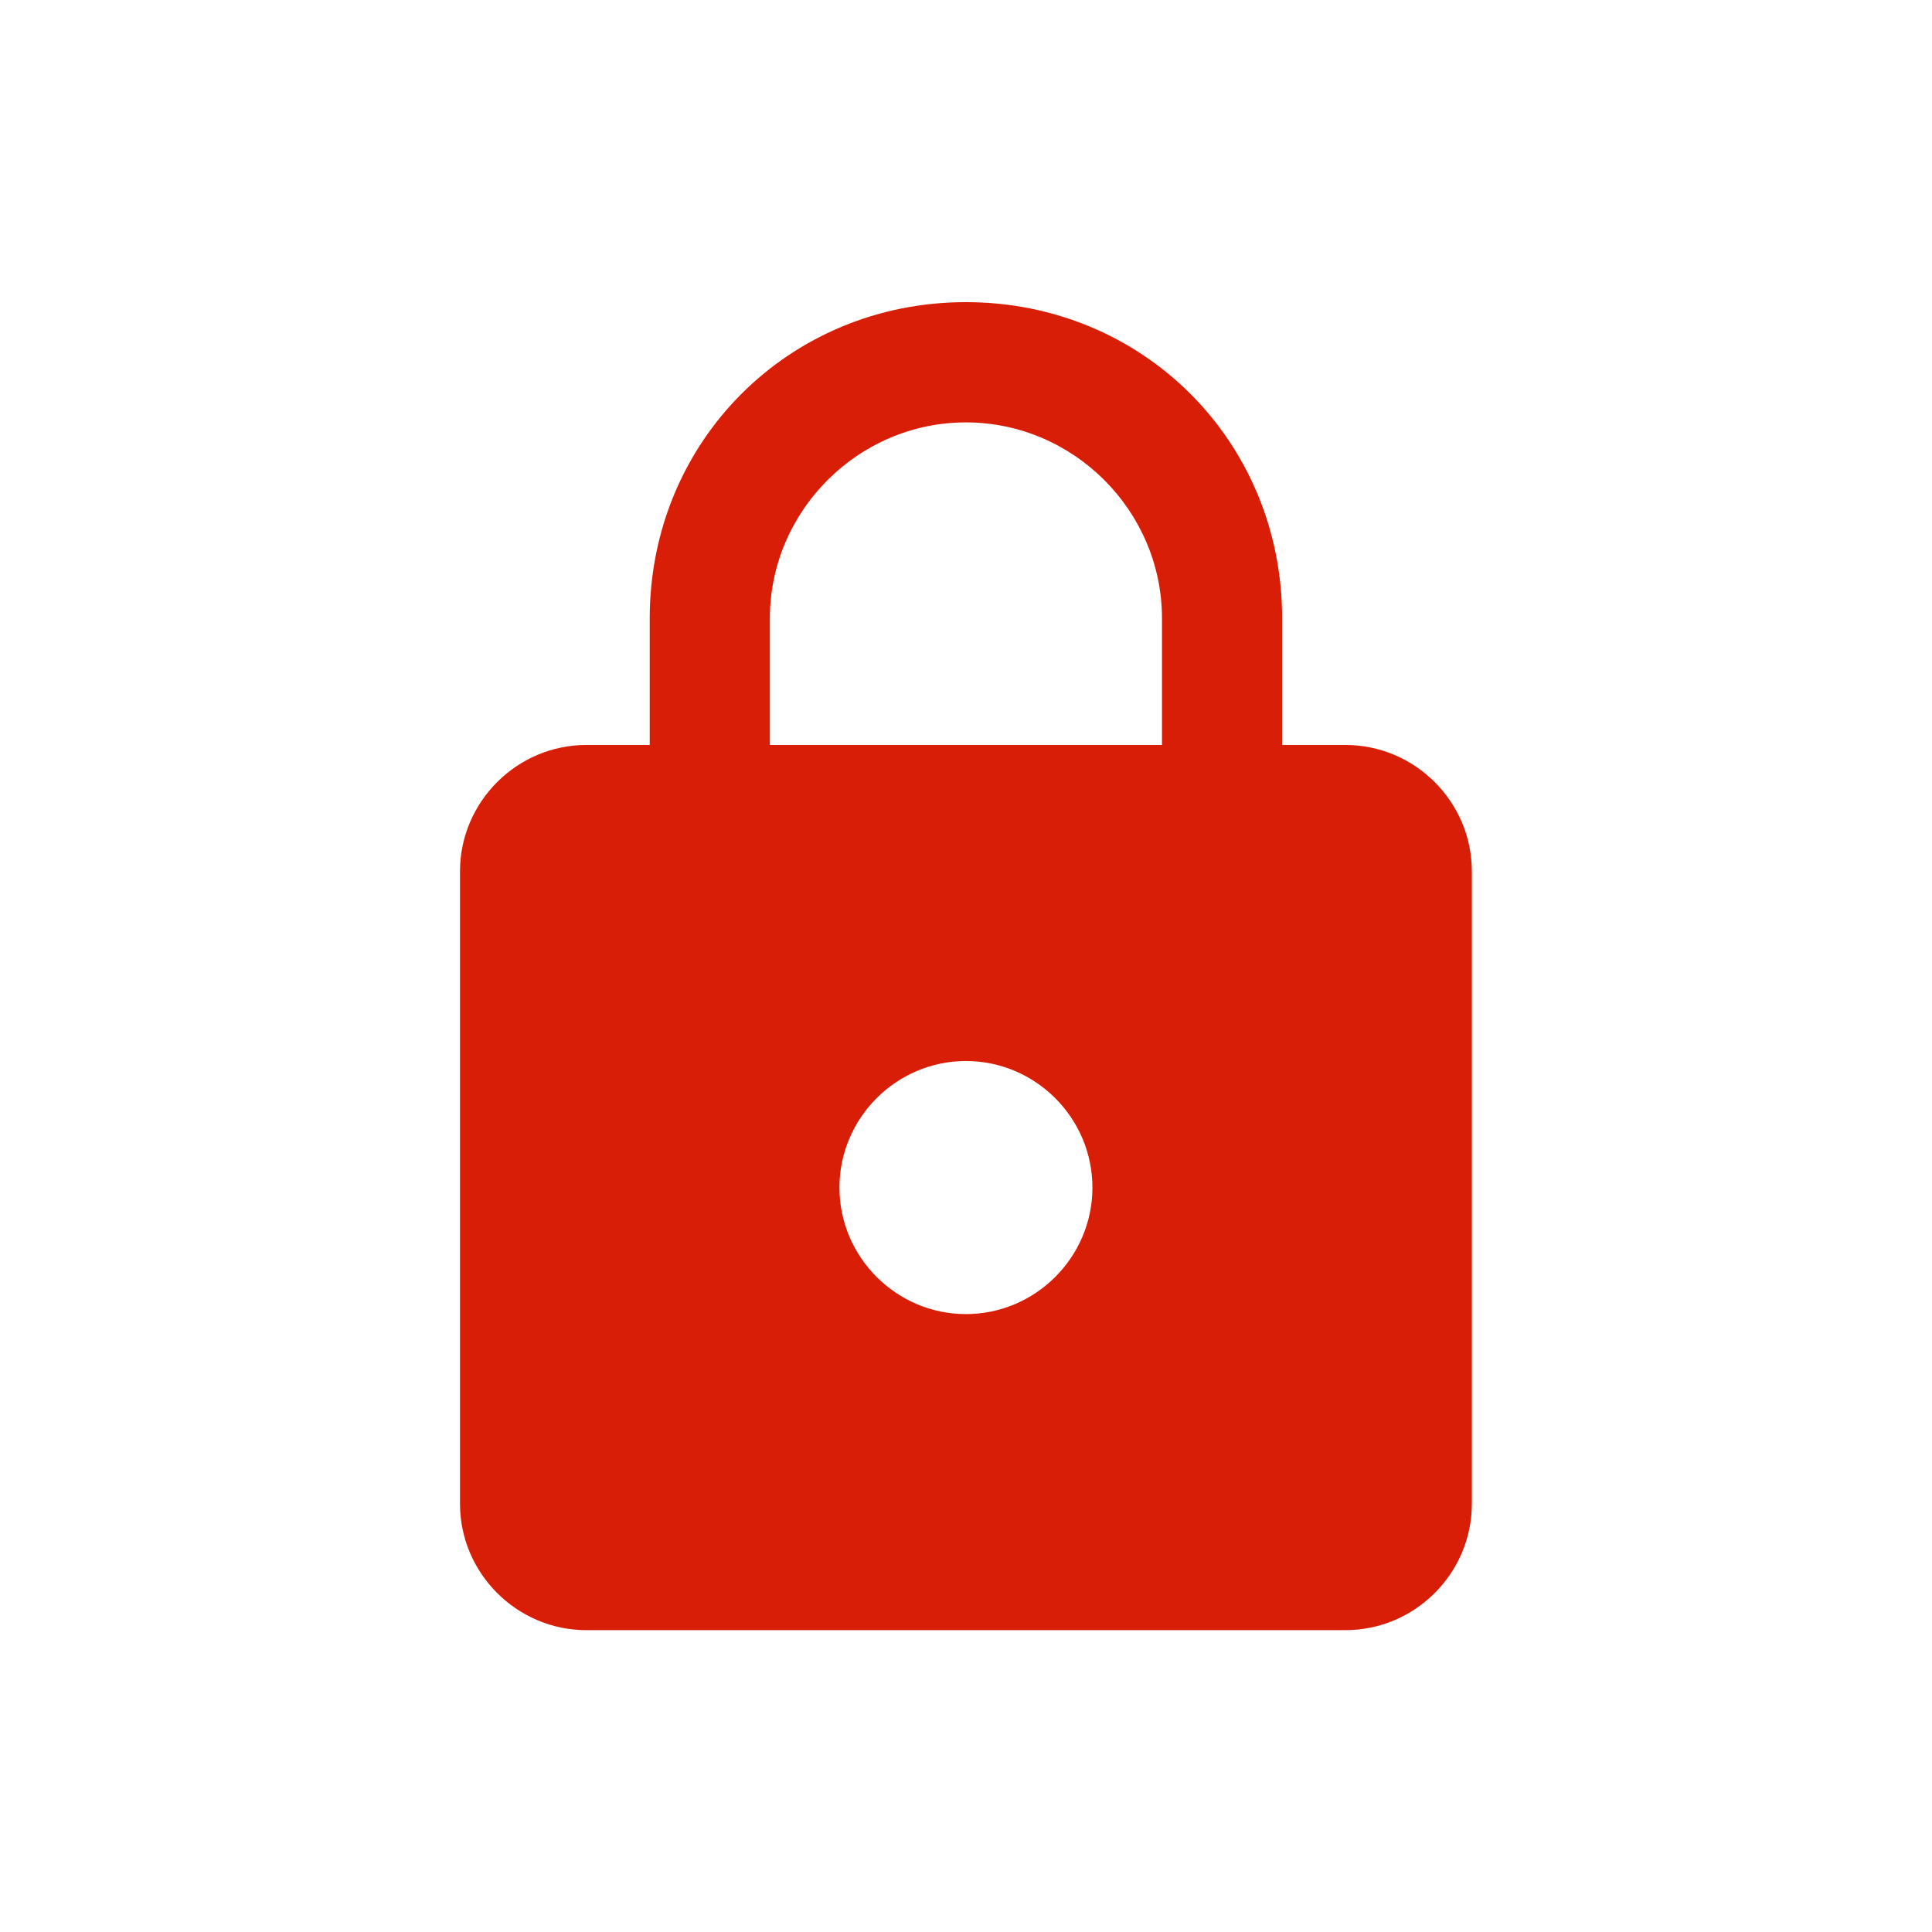 <?xml version="1.0" standalone="no"?><!DOCTYPE svg PUBLIC "-//W3C//DTD SVG 1.1//EN" "http://www.w3.org/Graphics/SVG/1.1/DTD/svg11.dtd"><svg t="1523782474334" class="icon" style="" viewBox="0 0 1024 1024" version="1.1" xmlns="http://www.w3.org/2000/svg" p-id="5701" xmlns:xlink="http://www.w3.org/1999/xlink" width="16" height="16"><defs><style type="text/css"></style></defs><path d="M713.043 394.841l-33.487 0 0-67.07c0-93.875-73.742-167.624-167.62-167.624-93.778 0-167.572 73.749-167.572 167.624l0 67.07-33.534 0c-36.825 0-67.019 30.148-67.019 66.965l0 335.251c0 36.817 30.195 66.965 67.019 66.965l402.212 0c36.923 0 67.069-30.148 67.069-66.965L780.112 461.806C780.114 424.99 749.966 394.841 713.043 394.841M511.937 696.5c-36.821 0-67.019-30.195-67.019-67.067 0-36.876 30.199-67.07 67.019-67.07 36.921 0 67.07 30.195 67.07 67.07C579.008 666.307 548.858 696.5 511.937 696.5M615.877 394.841l-207.83 0 0-67.07c0-57.006 46.934-103.892 103.889-103.892 57.053 0 103.941 46.886 103.941 103.892L615.877 394.841z" p-id="5702" fill="#d81e06"></path></svg>